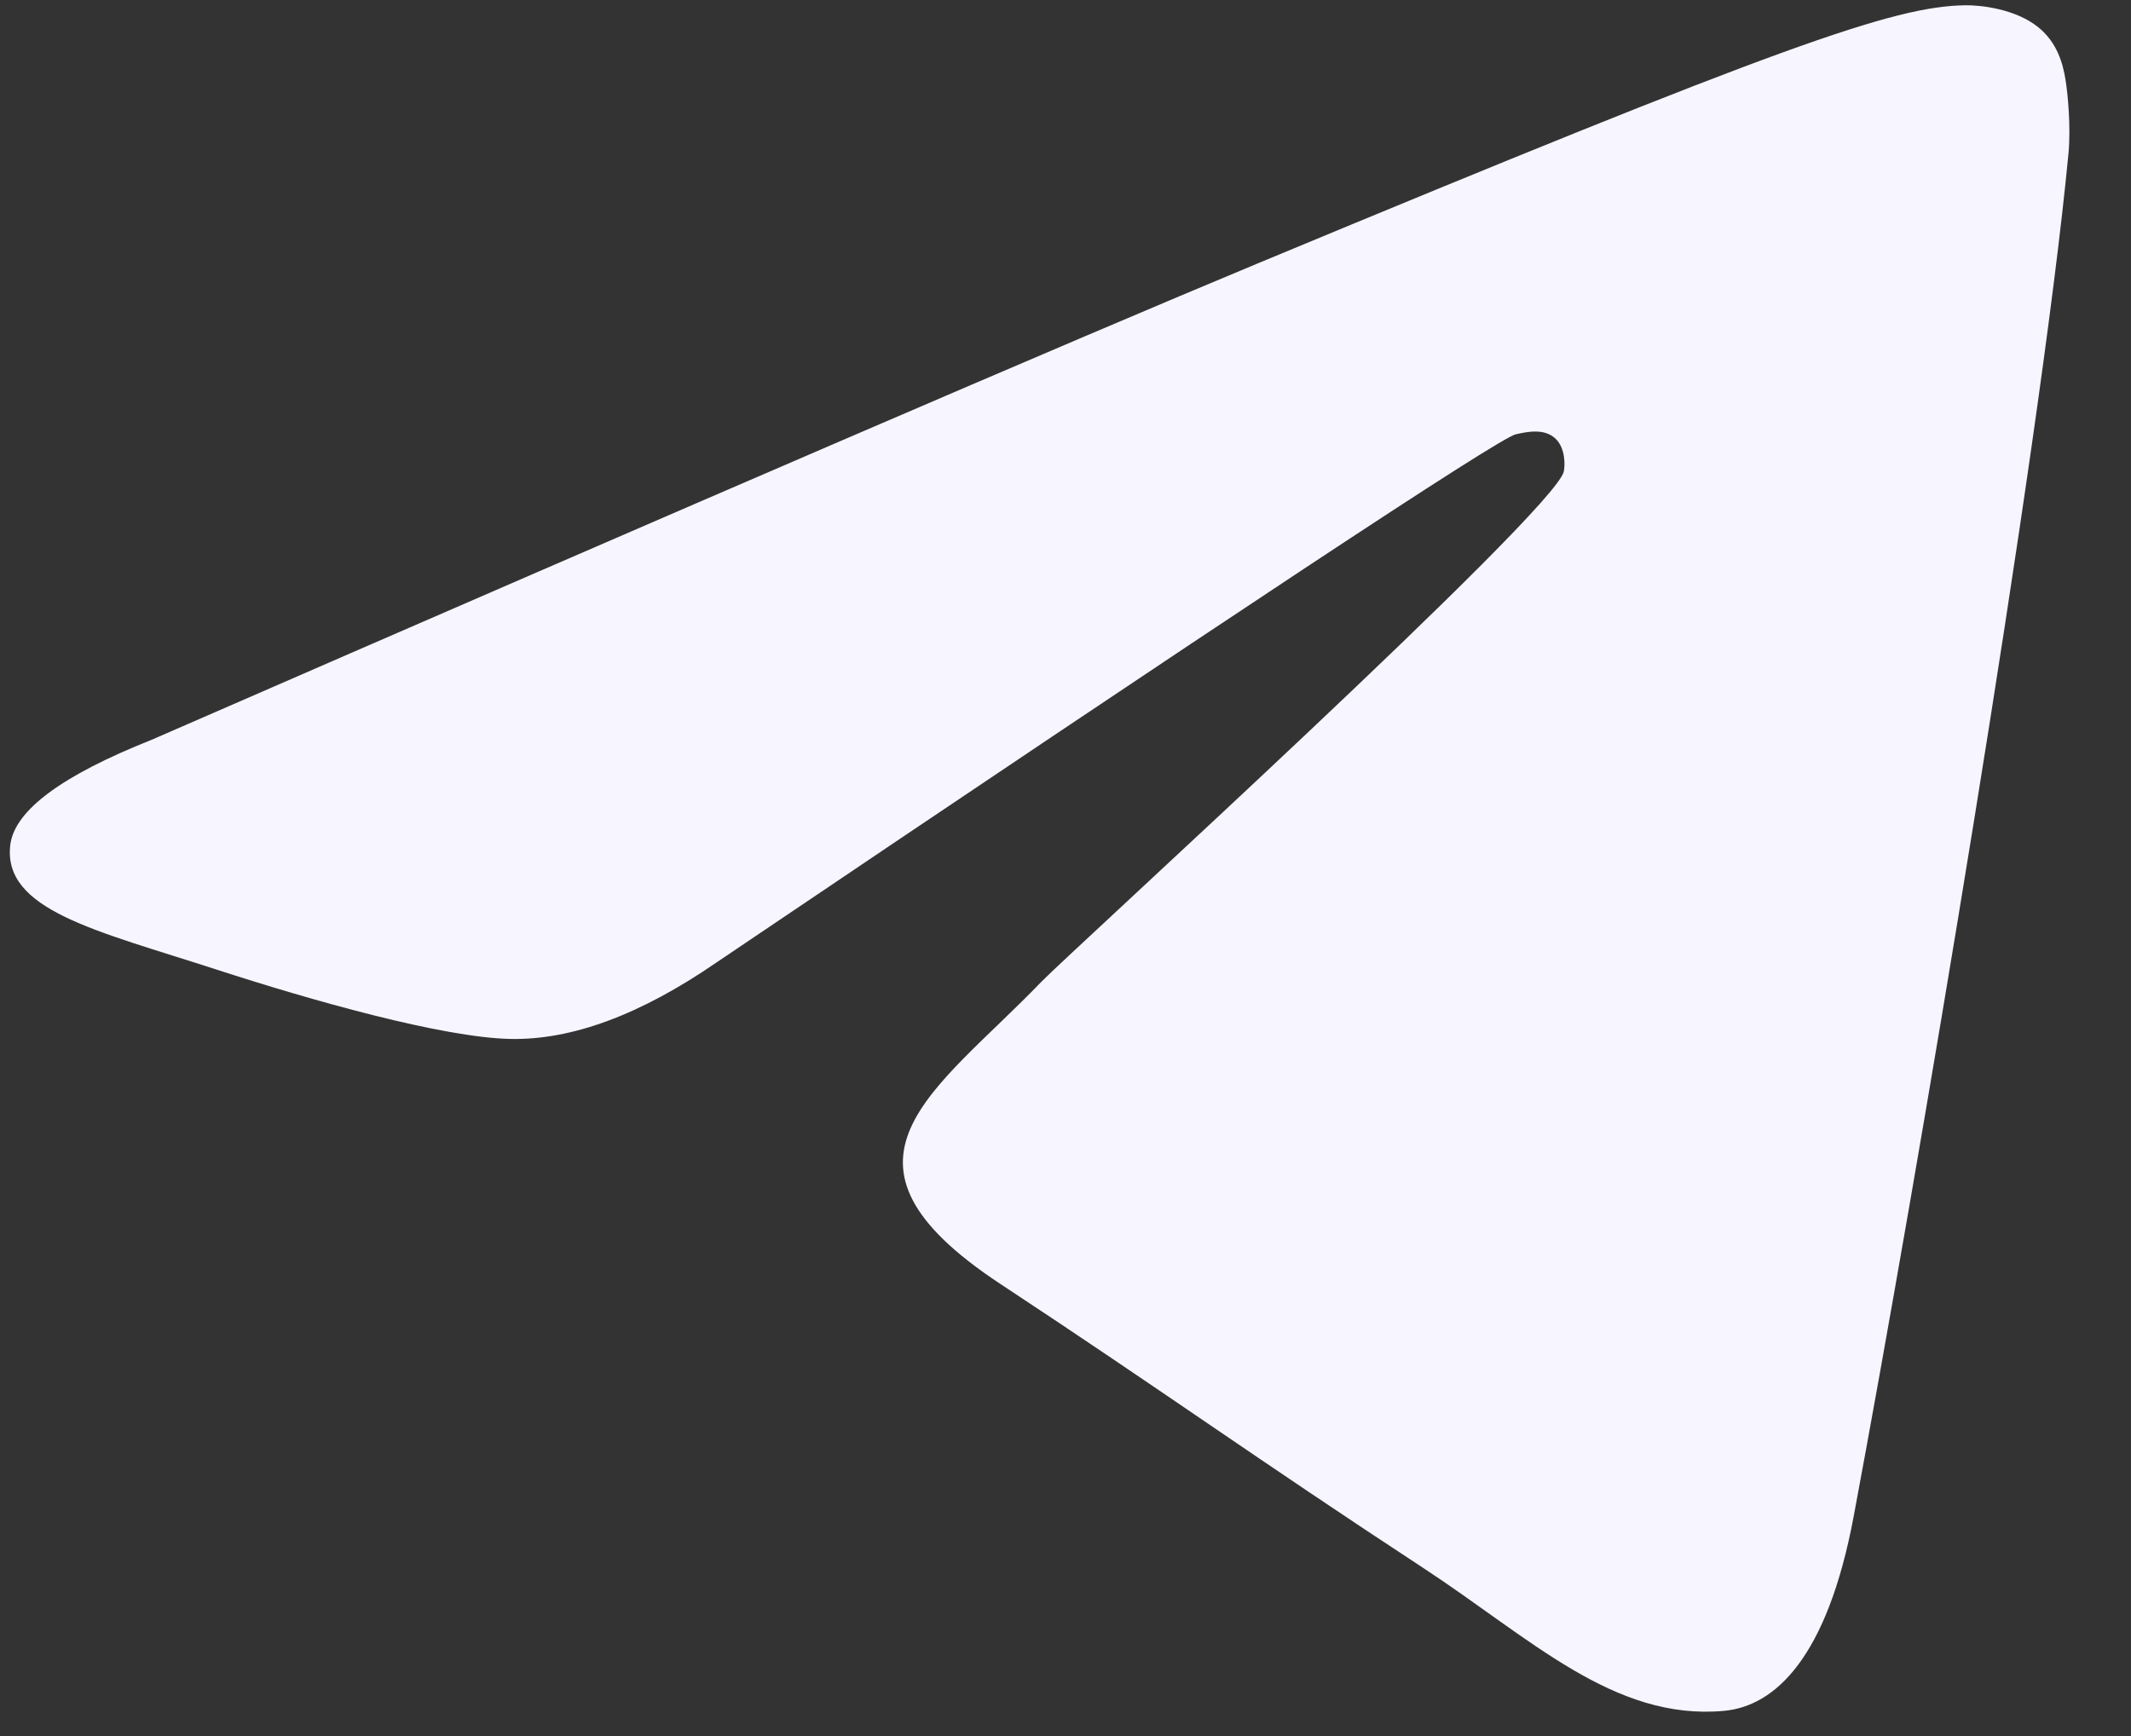 <svg width="27" height="22" viewBox="0 0 27 22" fill="none" xmlns="http://www.w3.org/2000/svg">
<rect x="0" y="0" width="27" height="22" fill="#333333" stroke="none"/>
<path fill-rule="evenodd" clip-rule="evenodd" d="M1.919 9.376C8.923 6.324 13.594 4.312 15.931 3.34C22.604 0.565 23.991 0.082 24.895 0.067C25.093 0.063 25.538 0.112 25.826 0.346C26.069 0.543 26.136 0.81 26.168 0.997C26.2 1.184 26.239 1.61 26.208 1.943C25.846 5.742 24.282 14.962 23.486 19.218C23.149 21.018 22.485 21.622 21.843 21.681C20.448 21.809 19.389 20.759 18.037 19.873C15.922 18.487 14.728 17.624 12.675 16.271C10.303 14.707 11.84 13.848 13.192 12.444C13.546 12.077 19.694 6.485 19.813 5.977C19.828 5.914 19.842 5.677 19.701 5.552C19.561 5.428 19.354 5.47 19.204 5.504C18.992 5.552 15.613 7.785 9.069 12.203C8.11 12.862 7.241 13.183 6.463 13.166C5.605 13.147 3.955 12.681 2.728 12.282C1.223 11.793 0.027 11.534 0.131 10.703C0.186 10.271 0.781 9.828 1.919 9.376Z" fill="#F7F5FF"/>
</svg>
